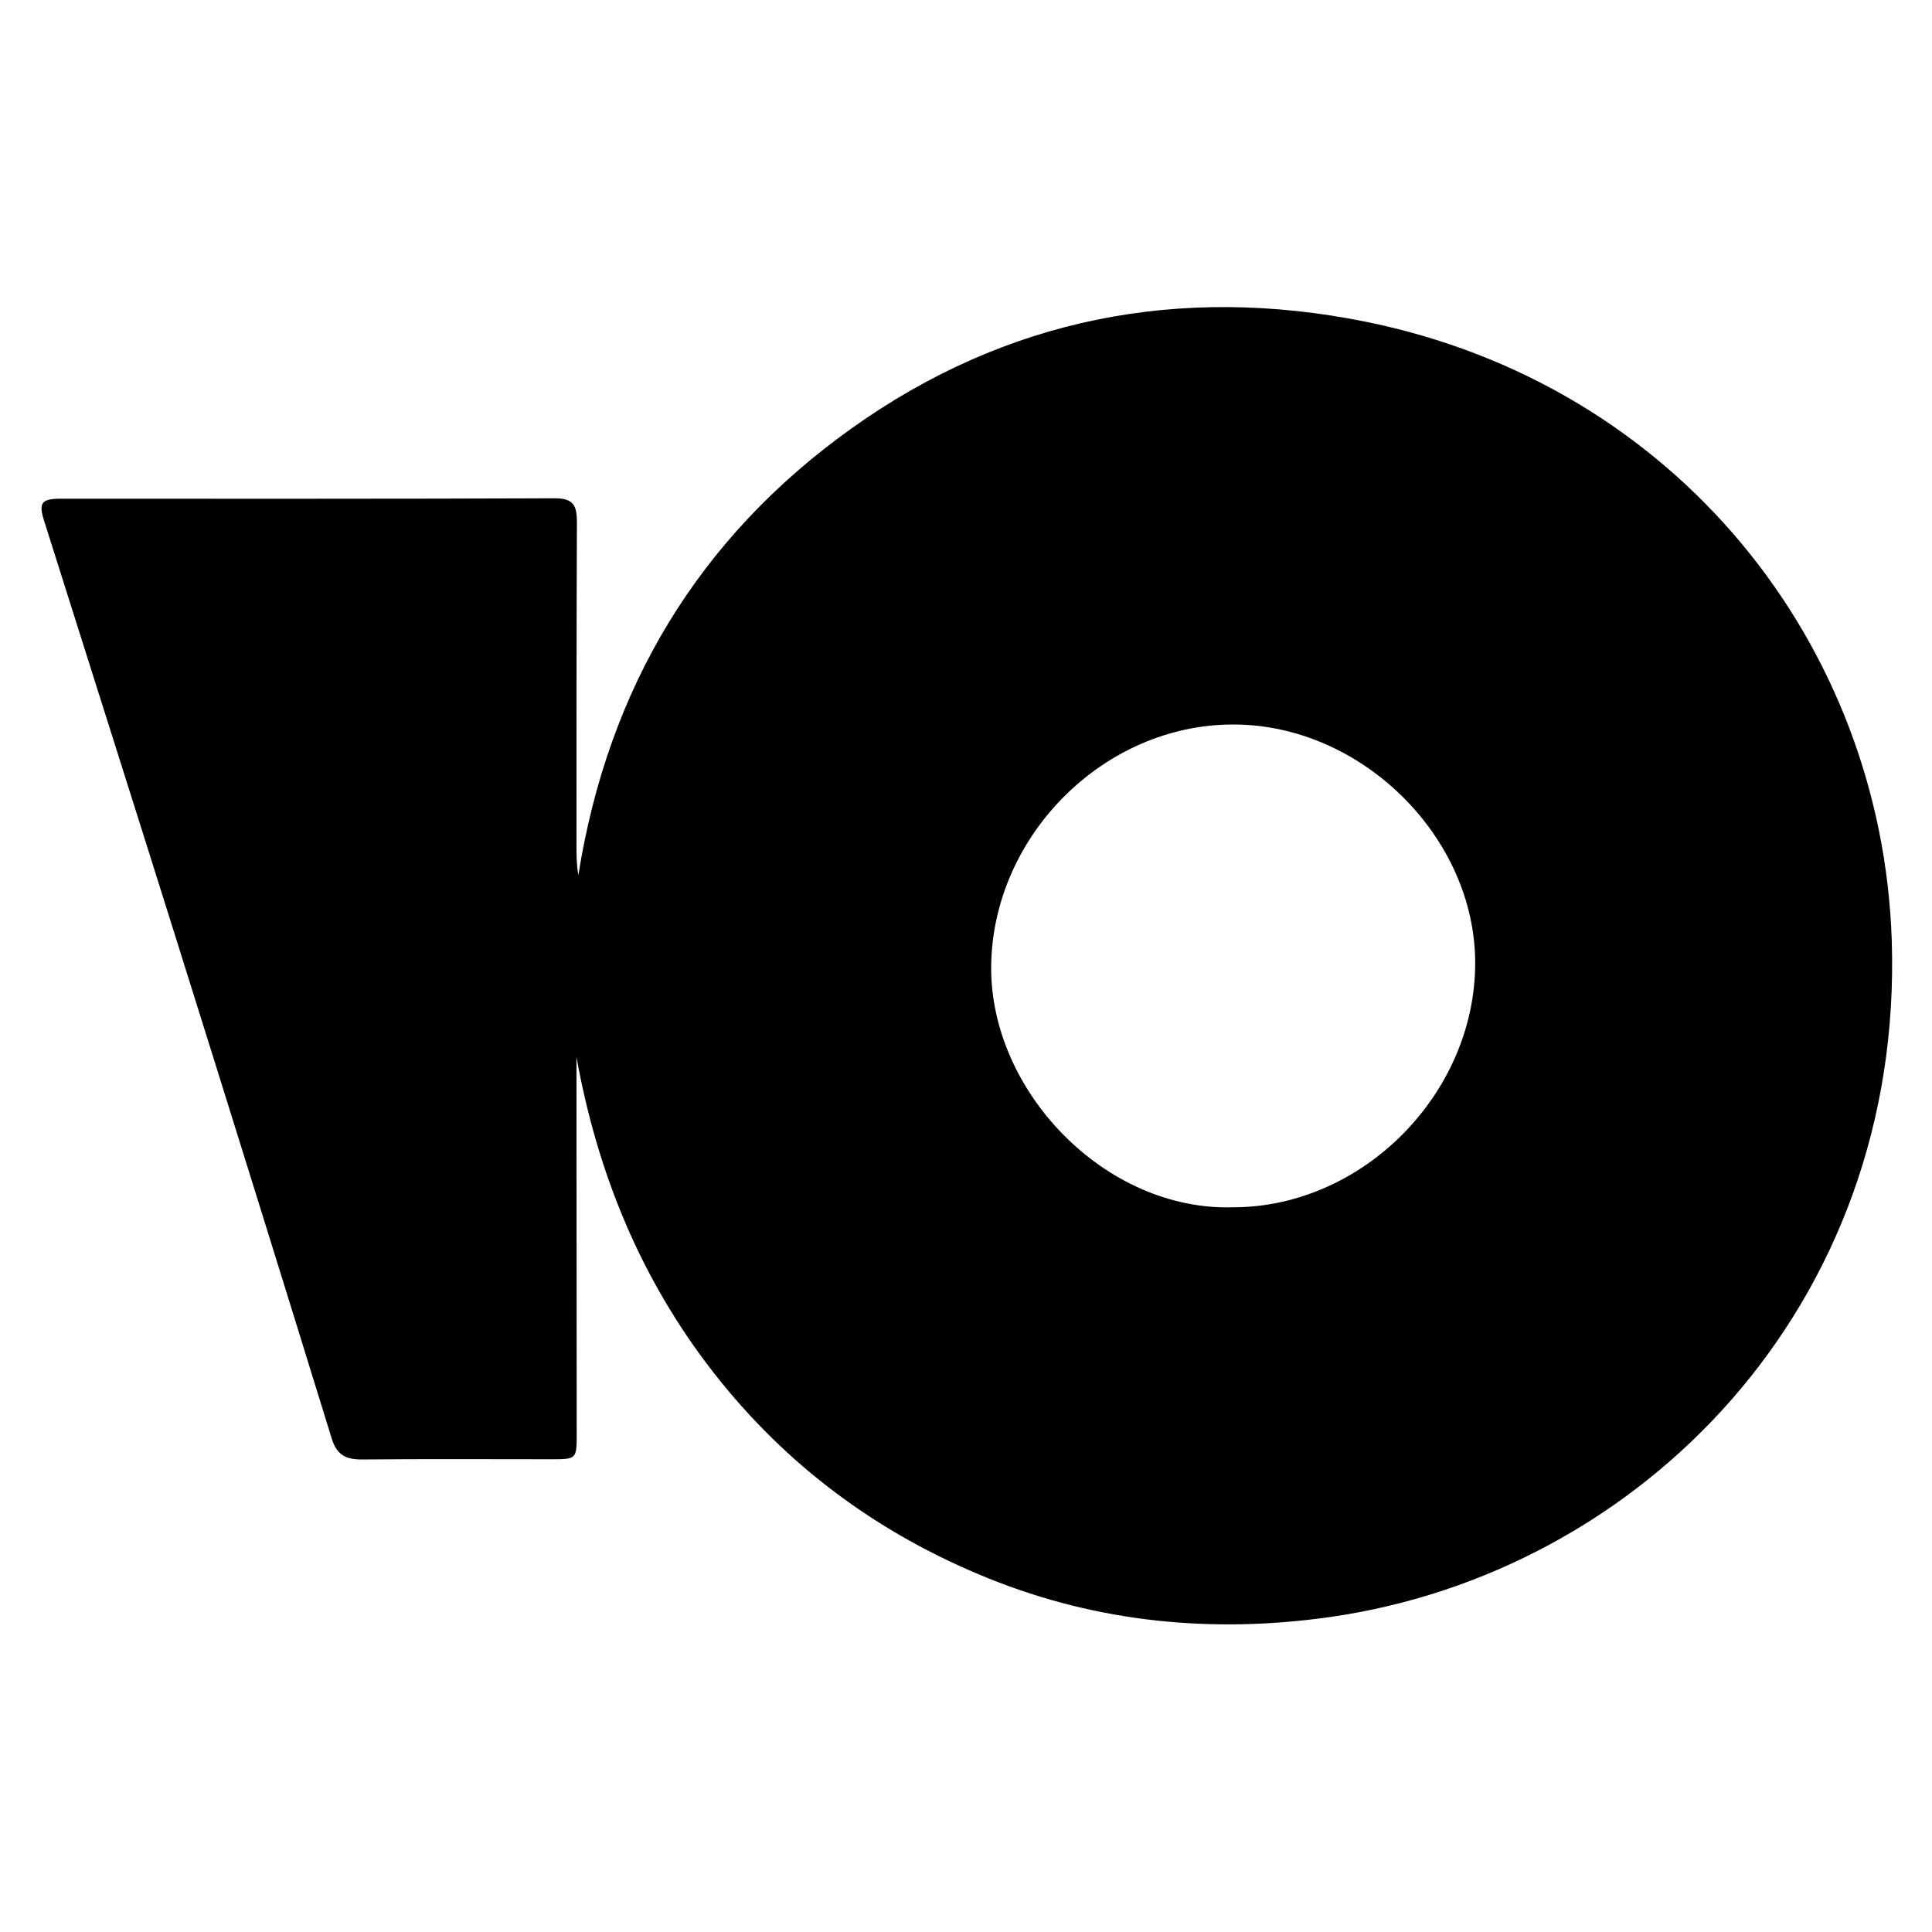 <?xml version="1.0" encoding="utf-8" standalone="no"?><svg xmlns:android="http://schemas.android.com/apk/res/android" height="36.0" width="36.0" xmlns="http://www.w3.org/2000/svg">
    <path d="M10.742,19.699 C10.742,19.883,10.742,20.066,10.742,20.254 C10.742,22.41,10.746,24.566,10.746,26.723 C10.746,27.188,10.742,27.191,10.273,27.191 C9.102,27.191,7.93,27.184,6.758,27.195 C6.441,27.199,6.273,27.113,6.176,26.789 C5.219,23.684,4.25,20.578,3.277,17.477 C2.465,14.887,1.641,12.301,0.824,9.711 C0.715,9.371,0.77,9.293,1.129,9.293 C4.199,9.293,7.273,9.297,10.344,9.285 C10.688,9.285,10.75,9.426,10.75,9.727 C10.742,11.73,10.742,13.734,10.742,15.738 C10.742,15.922,10.742,16.109,10.777,16.305 C11.332,12.824,13.012,10.02,15.871,7.98 C18.75,5.926,21.992,5.301,25.434,5.992 C31.23,7.16,35.066,11.996,35.25,17.52 C35.473,24.332,30.578,29.309,24.77,30.133 C22.605,30.438,20.469,30.238,18.418,29.41 C16.367,28.582,14.648,27.312,13.285,25.562 C11.934,23.824,11.133,21.859,10.742,19.699 Z M22.977,22.496 C25.391,22.496,27.488,20.379,27.488,17.945 C27.488,15.594,25.367,13.5,22.984,13.5 C20.562,13.496,18.496,15.582,18.469,18 C18.445,20.336,20.598,22.57,22.977,22.496 Z M22.977,22.496" fill="#000000" fill-opacity="1.0" stroke-width="1.0"/>
</svg>